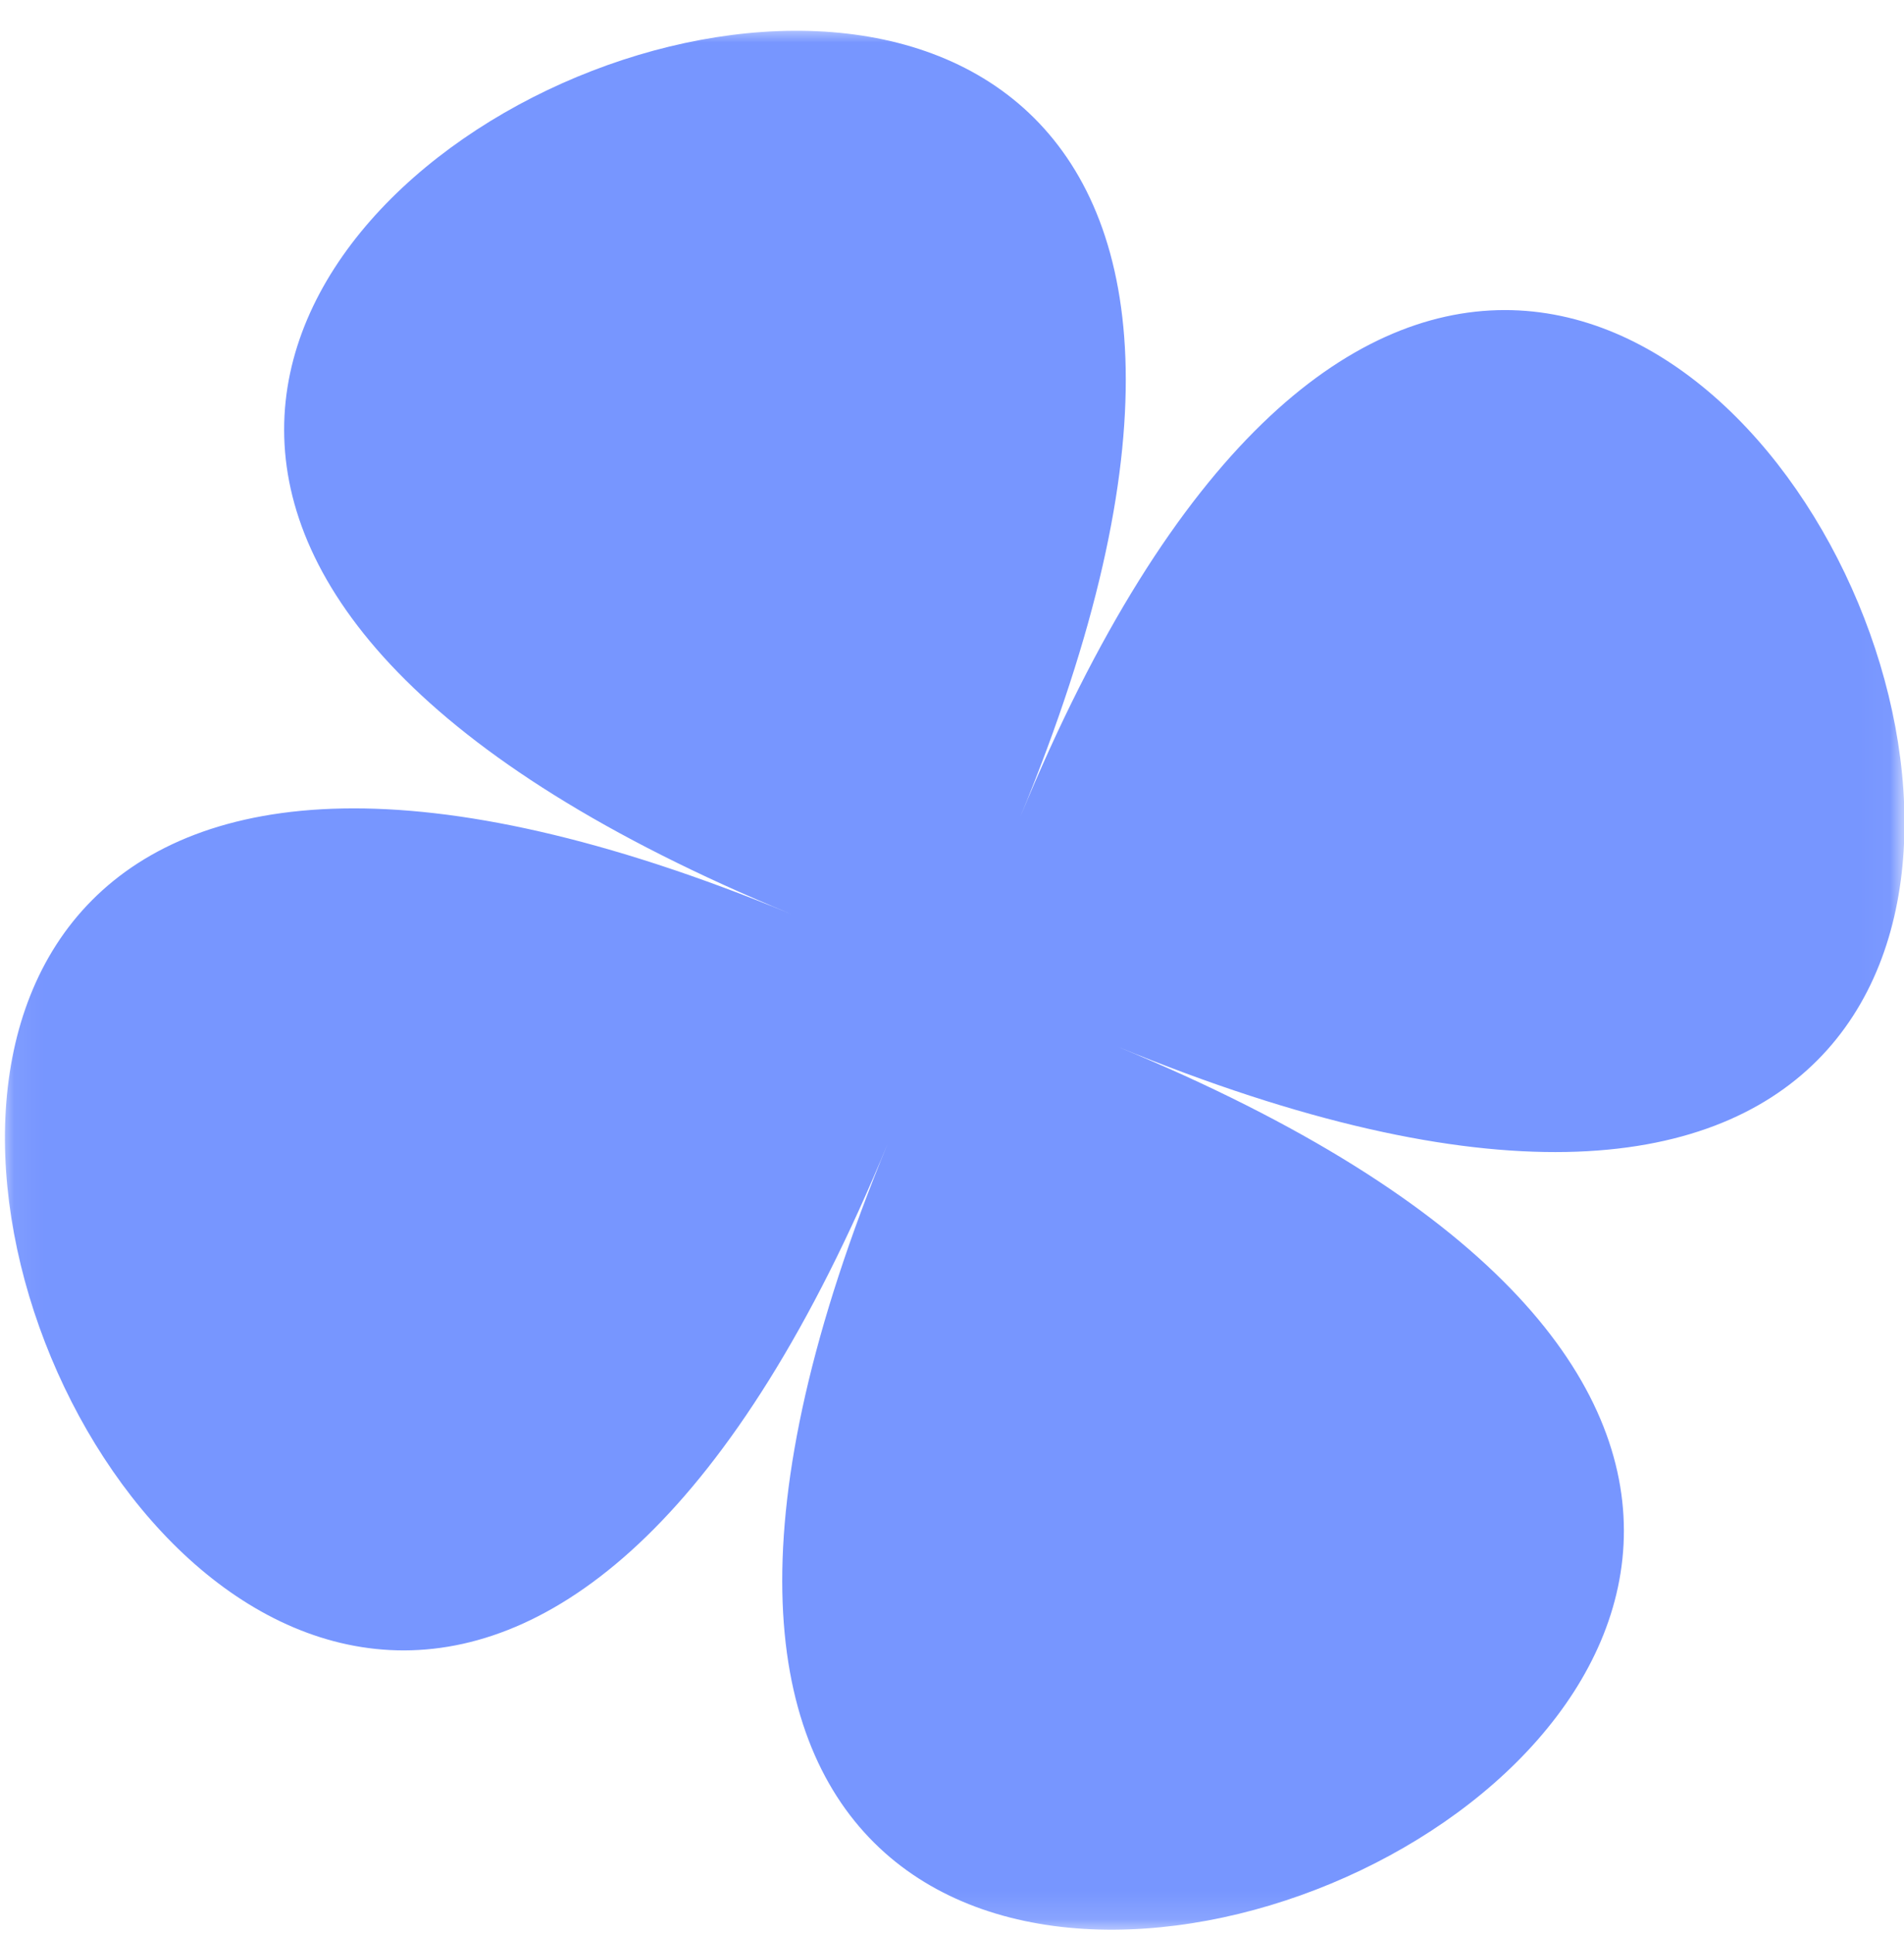 <svg width="67" height="68" viewBox="0 0 67 68" fill="none" xmlns="http://www.w3.org/2000/svg">
<mask id="mask0_1_367" style="mask-type:luminance" maskUnits="userSpaceOnUse" x="0" y="0" width="67" height="68">
<path d="M66.966 0.97V67.873H0.062V0.97H66.966Z" fill="white"/>
</mask>
<g mask="url(#mask0_1_367)">
<path d="M39.317 36.811C91.77 58.43 9.62 92.564 31.238 40.225C9.62 92.678 -24.514 10.528 27.825 32.146C-24.628 10.528 57.522 -23.606 35.903 28.733C57.522 -23.72 91.77 58.43 39.317 36.811Z" fill="#7796FF"/>
</g>
</svg>
